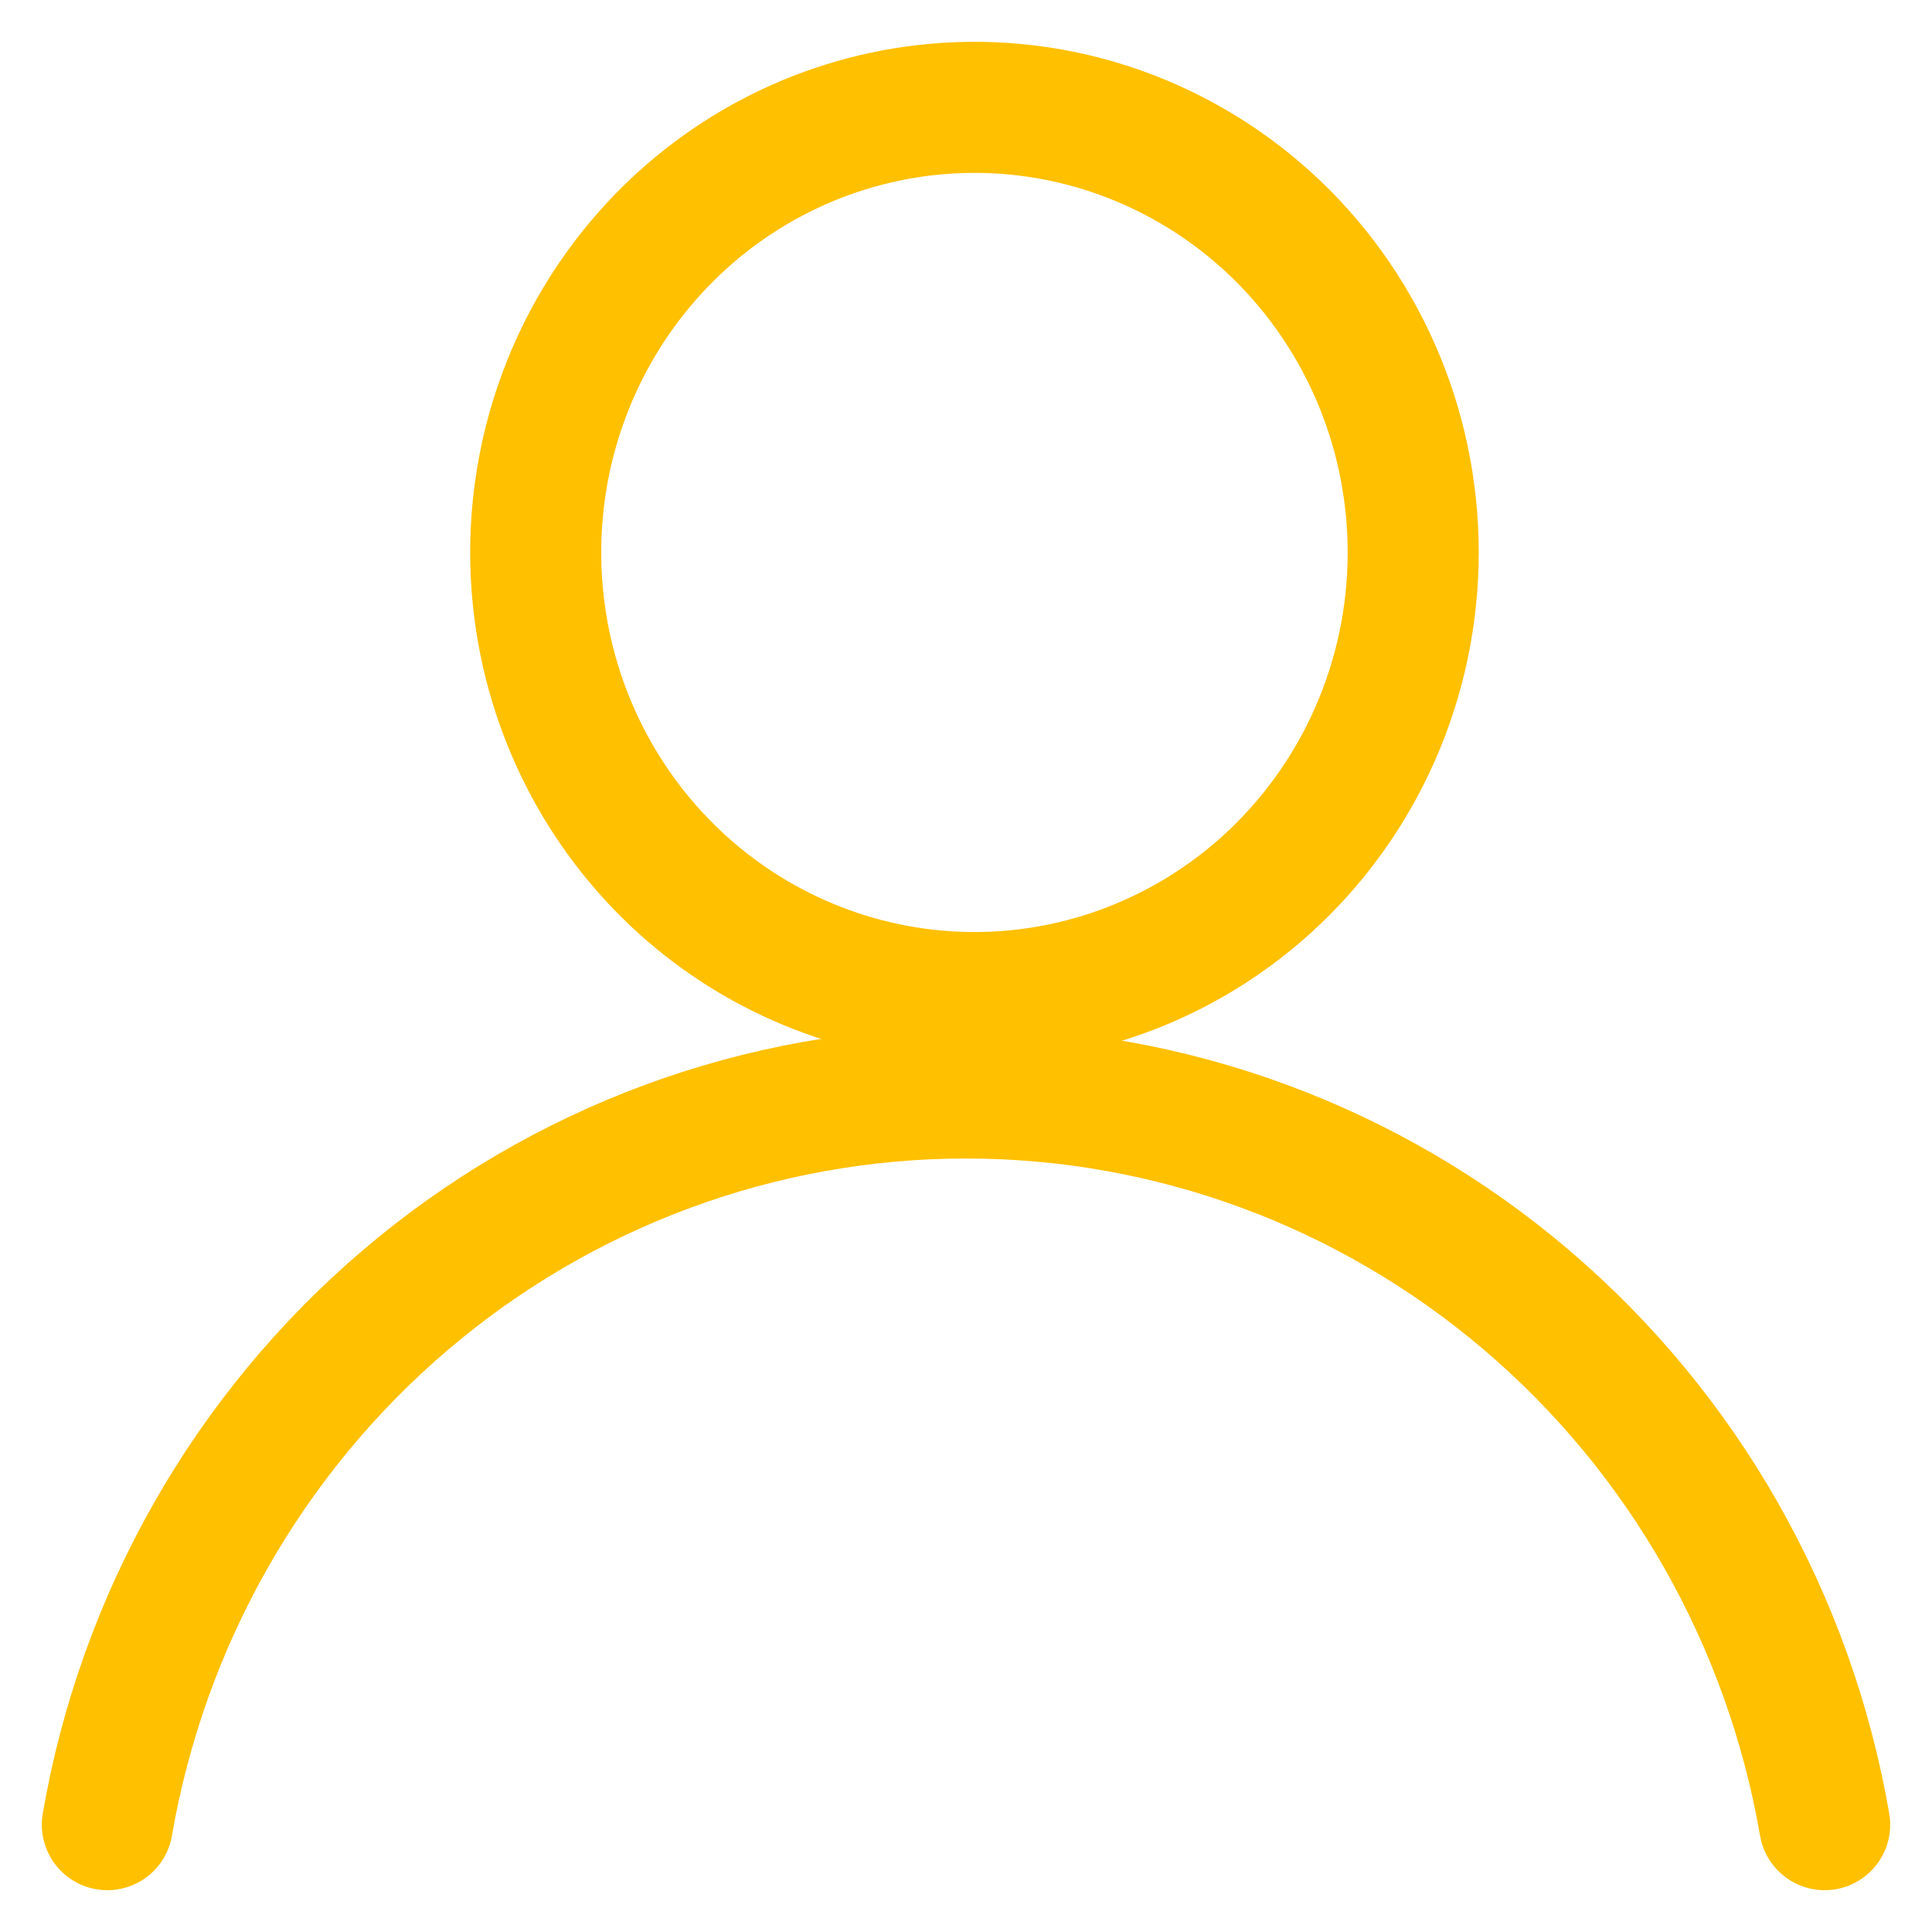 <svg width="36" height="36" viewBox="0 0 36 36" fill="none" xmlns="http://www.w3.org/2000/svg">
<path d="M17.219 18.533C18.364 18.668 19.523 18.555 20.623 18.202C21.722 17.849 22.736 17.265 23.597 16.487C24.458 15.709 25.146 14.755 25.618 13.688C26.09 12.62 26.333 11.464 26.333 10.294C26.333 9.124 26.09 7.968 25.618 6.901C25.146 5.833 24.458 4.879 23.597 4.101C22.736 3.323 21.722 2.739 20.623 2.386C19.523 2.033 18.364 1.921 17.219 2.055C15.226 2.289 13.387 3.257 12.053 4.777C10.719 6.296 9.982 8.259 9.982 10.294C9.982 12.329 10.719 14.293 12.053 15.812C13.387 17.331 15.226 18.299 17.219 18.533V18.533Z" stroke="#FFC000" stroke-width="2.442" stroke-linecap="round" stroke-linejoin="round"/>
<path d="M34 34C33.34 30.181 31.375 26.72 28.448 24.226C25.522 21.732 21.822 20.366 18 20.366C14.178 20.366 10.478 21.732 7.552 24.226C4.625 26.72 2.659 30.181 2 34" stroke="#FFC000" stroke-width="2.442" stroke-linecap="round" stroke-linejoin="round"/>
</svg>

